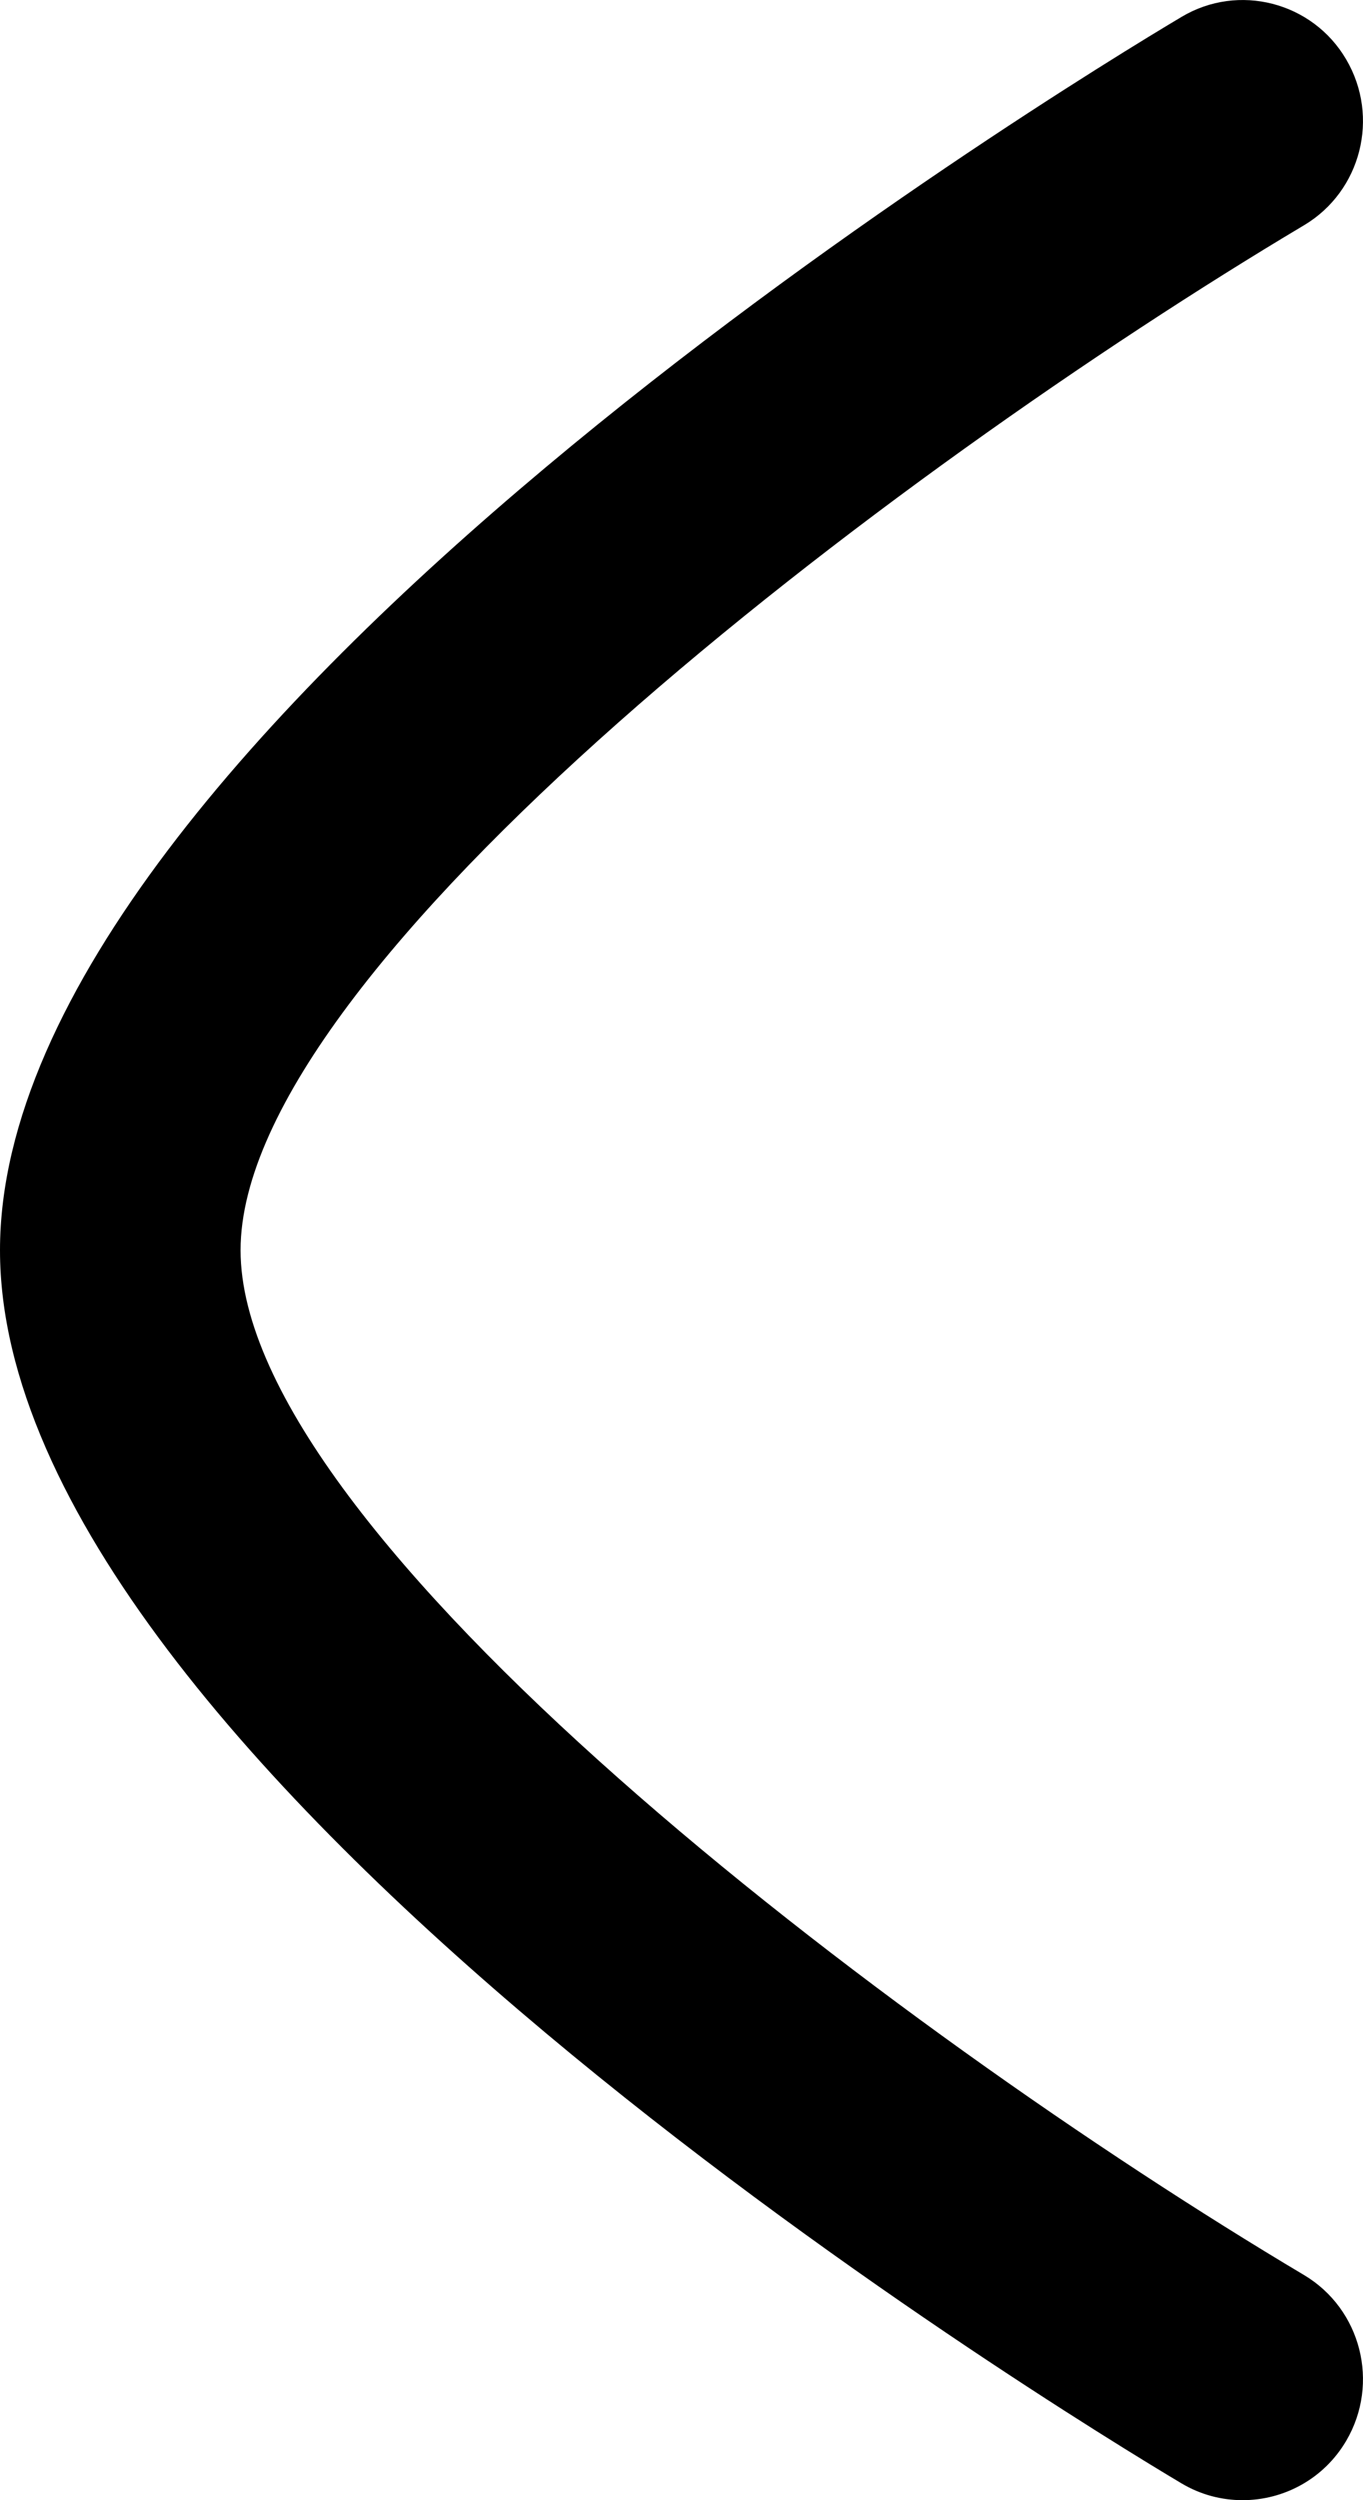 <svg width="12" height="22" viewBox="0 0 12 22" fill="none" xmlns="http://www.w3.org/2000/svg">
<path fill-rule="evenodd" clip-rule="evenodd" d="M10.94 22C10.757 22 10.572 21.953 10.402 21.852C9.338 21.218 0 15.529 0 11.001C0 6.473 9.336 0.783 10.402 0.149C10.903 -0.151 11.556 0.017 11.852 0.523C12.15 1.03 11.983 1.683 11.481 1.982C7.861 4.138 2.118 8.493 2.118 11.001C2.118 13.513 7.861 17.866 11.481 20.019C11.983 20.318 12.15 20.971 11.852 21.478C11.655 21.813 11.303 22 10.94 22Z" fill="black"/>
</svg>

